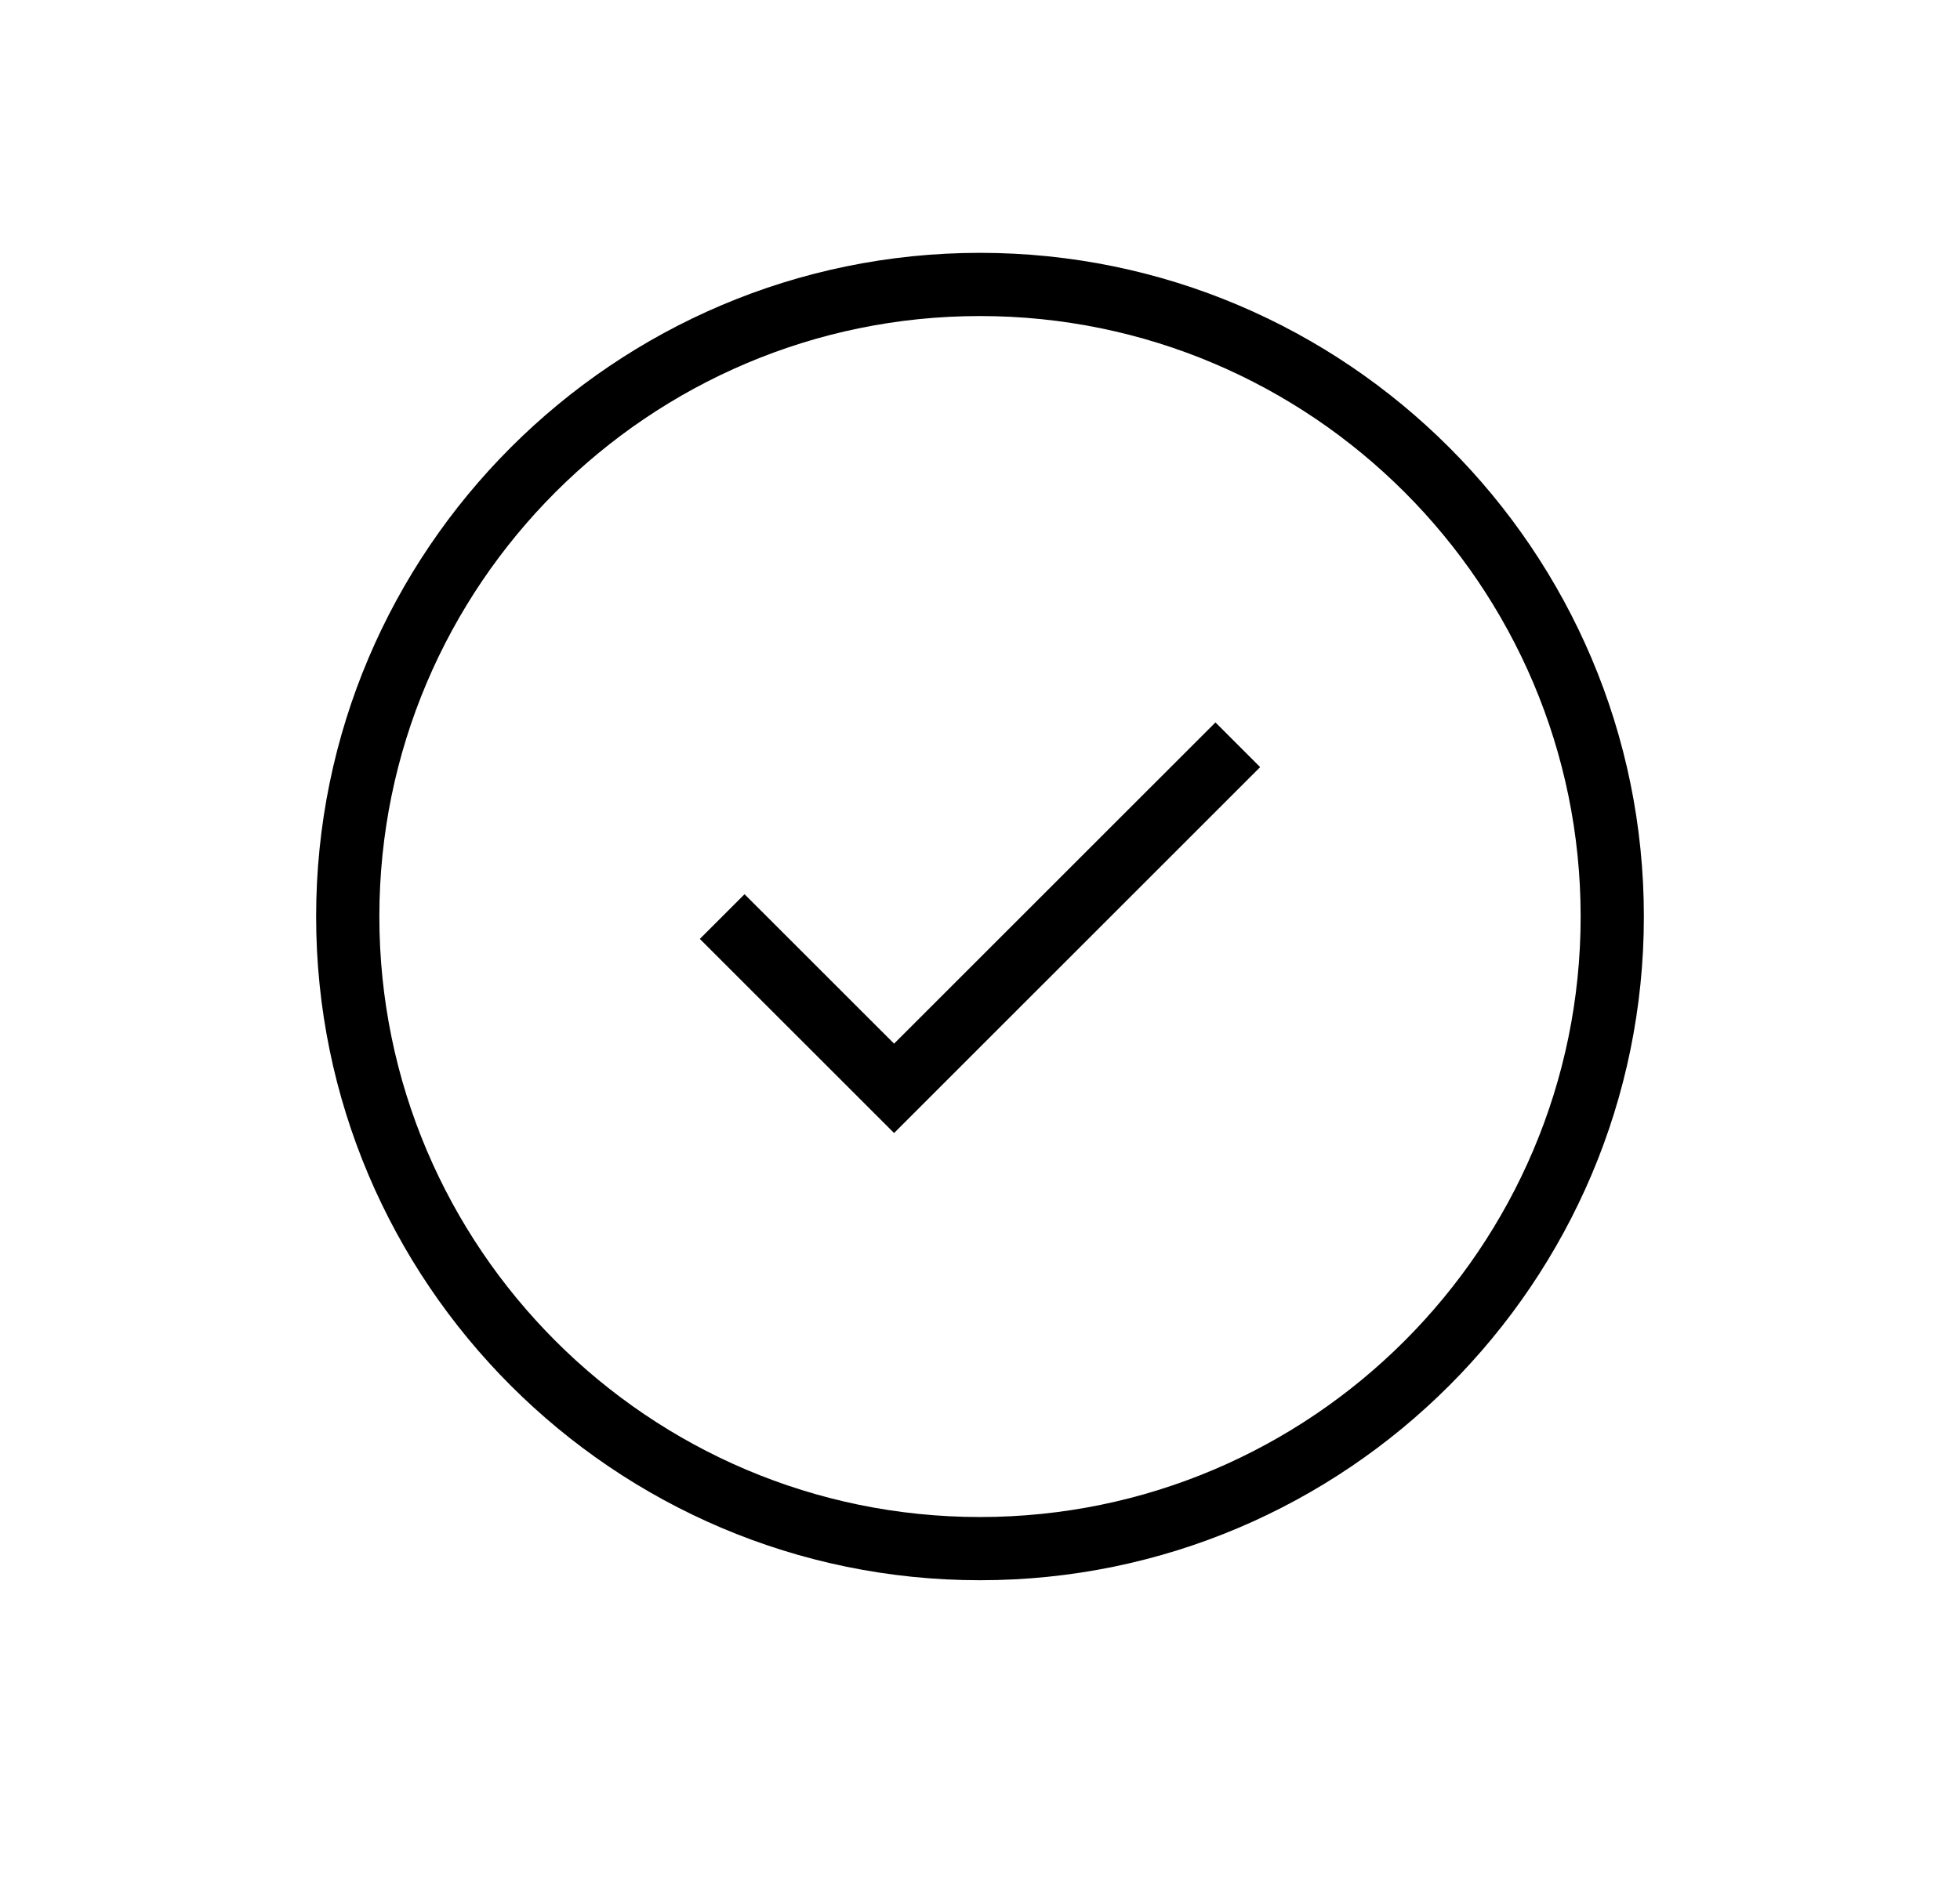 <?xml version="1.0" encoding="UTF-8"?>
<svg width="31px" height="30px" viewBox="0 0 31 30" version="1.1" xmlns="http://www.w3.org/2000/svg" xmlns:xlink="http://www.w3.org/1999/xlink">
    <title>Answers_Large _30X30</title>
    <g id="Answers_Large-_30X30" stroke="none" stroke-width="1" fill="none" fill-rule="evenodd" transform="translate(1, 0)">
        <path d="M14.5,4 C20.29,4 25,8.71 25,14.5 C25,20.29 20.29,25 14.5,25 C8.71,25 4,20.29 4,14.5 C4,8.71 8.71,4 14.5,4 Z M14.5,5 C9.262,5 5,9.262 5,14.5 C5,19.738 9.262,24 14.5,24 C19.738,24 24,19.738 24,14.5 C24,9.262 19.738,5 14.5,5 Z M18.224,11.429 L18.931,12.136 L13.141,17.925 L10.069,14.854 L10.776,14.147 L13.141,16.511 L18.224,11.429 Z" id="Combined-Shape" fill="#000000"></path>
    </g>
</svg>